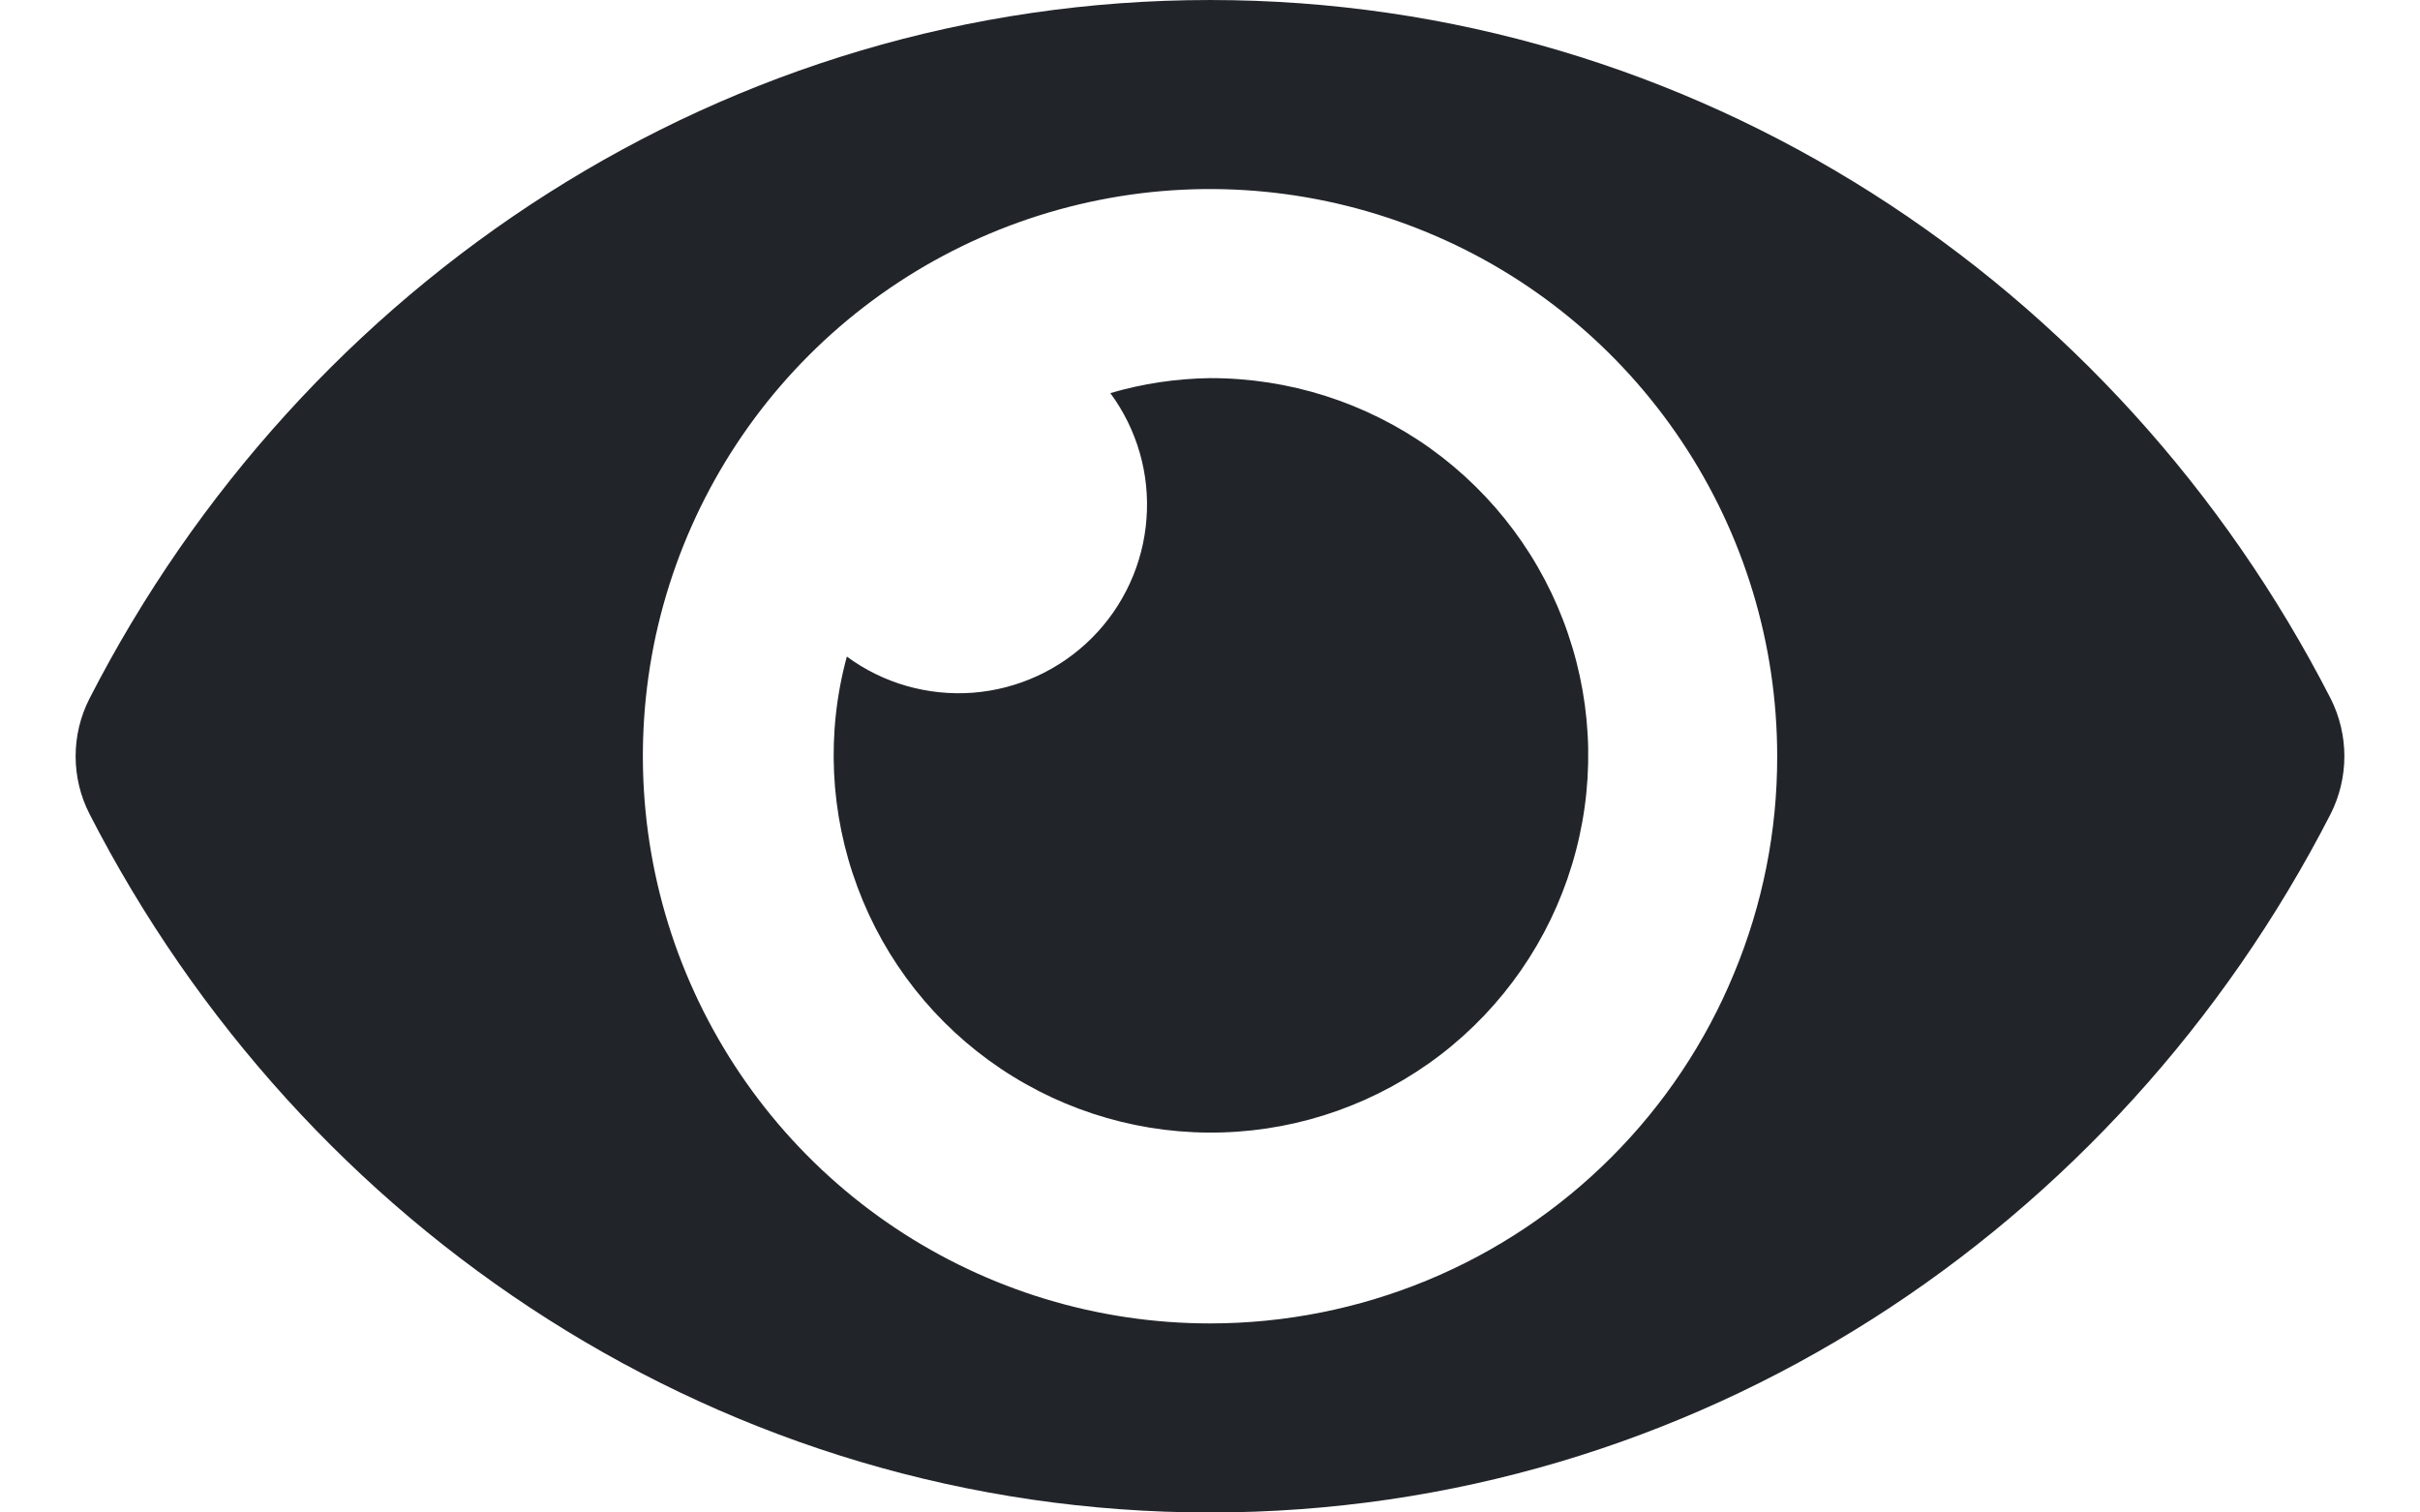 <svg width="16" height="10" viewBox="0 0 16 10" fill="none" xmlns="http://www.w3.org/2000/svg">
<path d="M15.41 4.62C13.998 1.864 11.202 6.10352e-05 8 6.10352e-05C4.799 6.10352e-05 2.002 1.866 0.591 4.62C0.531 4.738 0.5 4.868 0.5 5C0.5 5.132 0.531 5.262 0.591 5.38C2.003 8.136 4.799 10 8 10C11.202 10 13.998 8.134 15.41 5.38C15.469 5.262 15.5 5.132 15.5 5C15.5 4.868 15.469 4.738 15.41 4.62V4.62ZM8 8.75C7.259 8.75 6.534 8.53 5.917 8.118C5.3 7.706 4.82 7.12 4.536 6.435C4.252 5.75 4.178 4.996 4.322 4.268C4.467 3.541 4.824 2.873 5.349 2.348C5.873 1.824 6.541 1.467 7.269 1.322C7.996 1.177 8.75 1.252 9.435 1.536C10.121 1.819 10.706 2.3 11.118 2.917C11.53 3.533 11.75 4.258 11.75 5C11.751 5.493 11.654 5.98 11.465 6.435C11.277 6.891 11.001 7.304 10.653 7.652C10.304 8.001 9.891 8.277 9.436 8.465C8.981 8.653 8.493 8.75 8 8.75V8.75ZM8 2.5C7.777 2.503 7.556 2.536 7.341 2.599C7.518 2.839 7.603 3.134 7.58 3.431C7.558 3.728 7.429 4.008 7.219 4.218C7.008 4.429 6.729 4.557 6.432 4.58C6.134 4.602 5.839 4.518 5.599 4.341C5.462 4.844 5.487 5.378 5.67 5.867C5.852 6.356 6.183 6.775 6.617 7.066C7.05 7.356 7.563 7.504 8.085 7.487C8.606 7.471 9.11 7.291 9.524 6.974C9.938 6.656 10.242 6.217 10.393 5.718C10.545 5.218 10.536 4.684 10.367 4.19C10.199 3.696 9.88 3.268 9.456 2.964C9.031 2.661 8.522 2.499 8 2.5V2.5Z" fill="#212429"/>
</svg>
